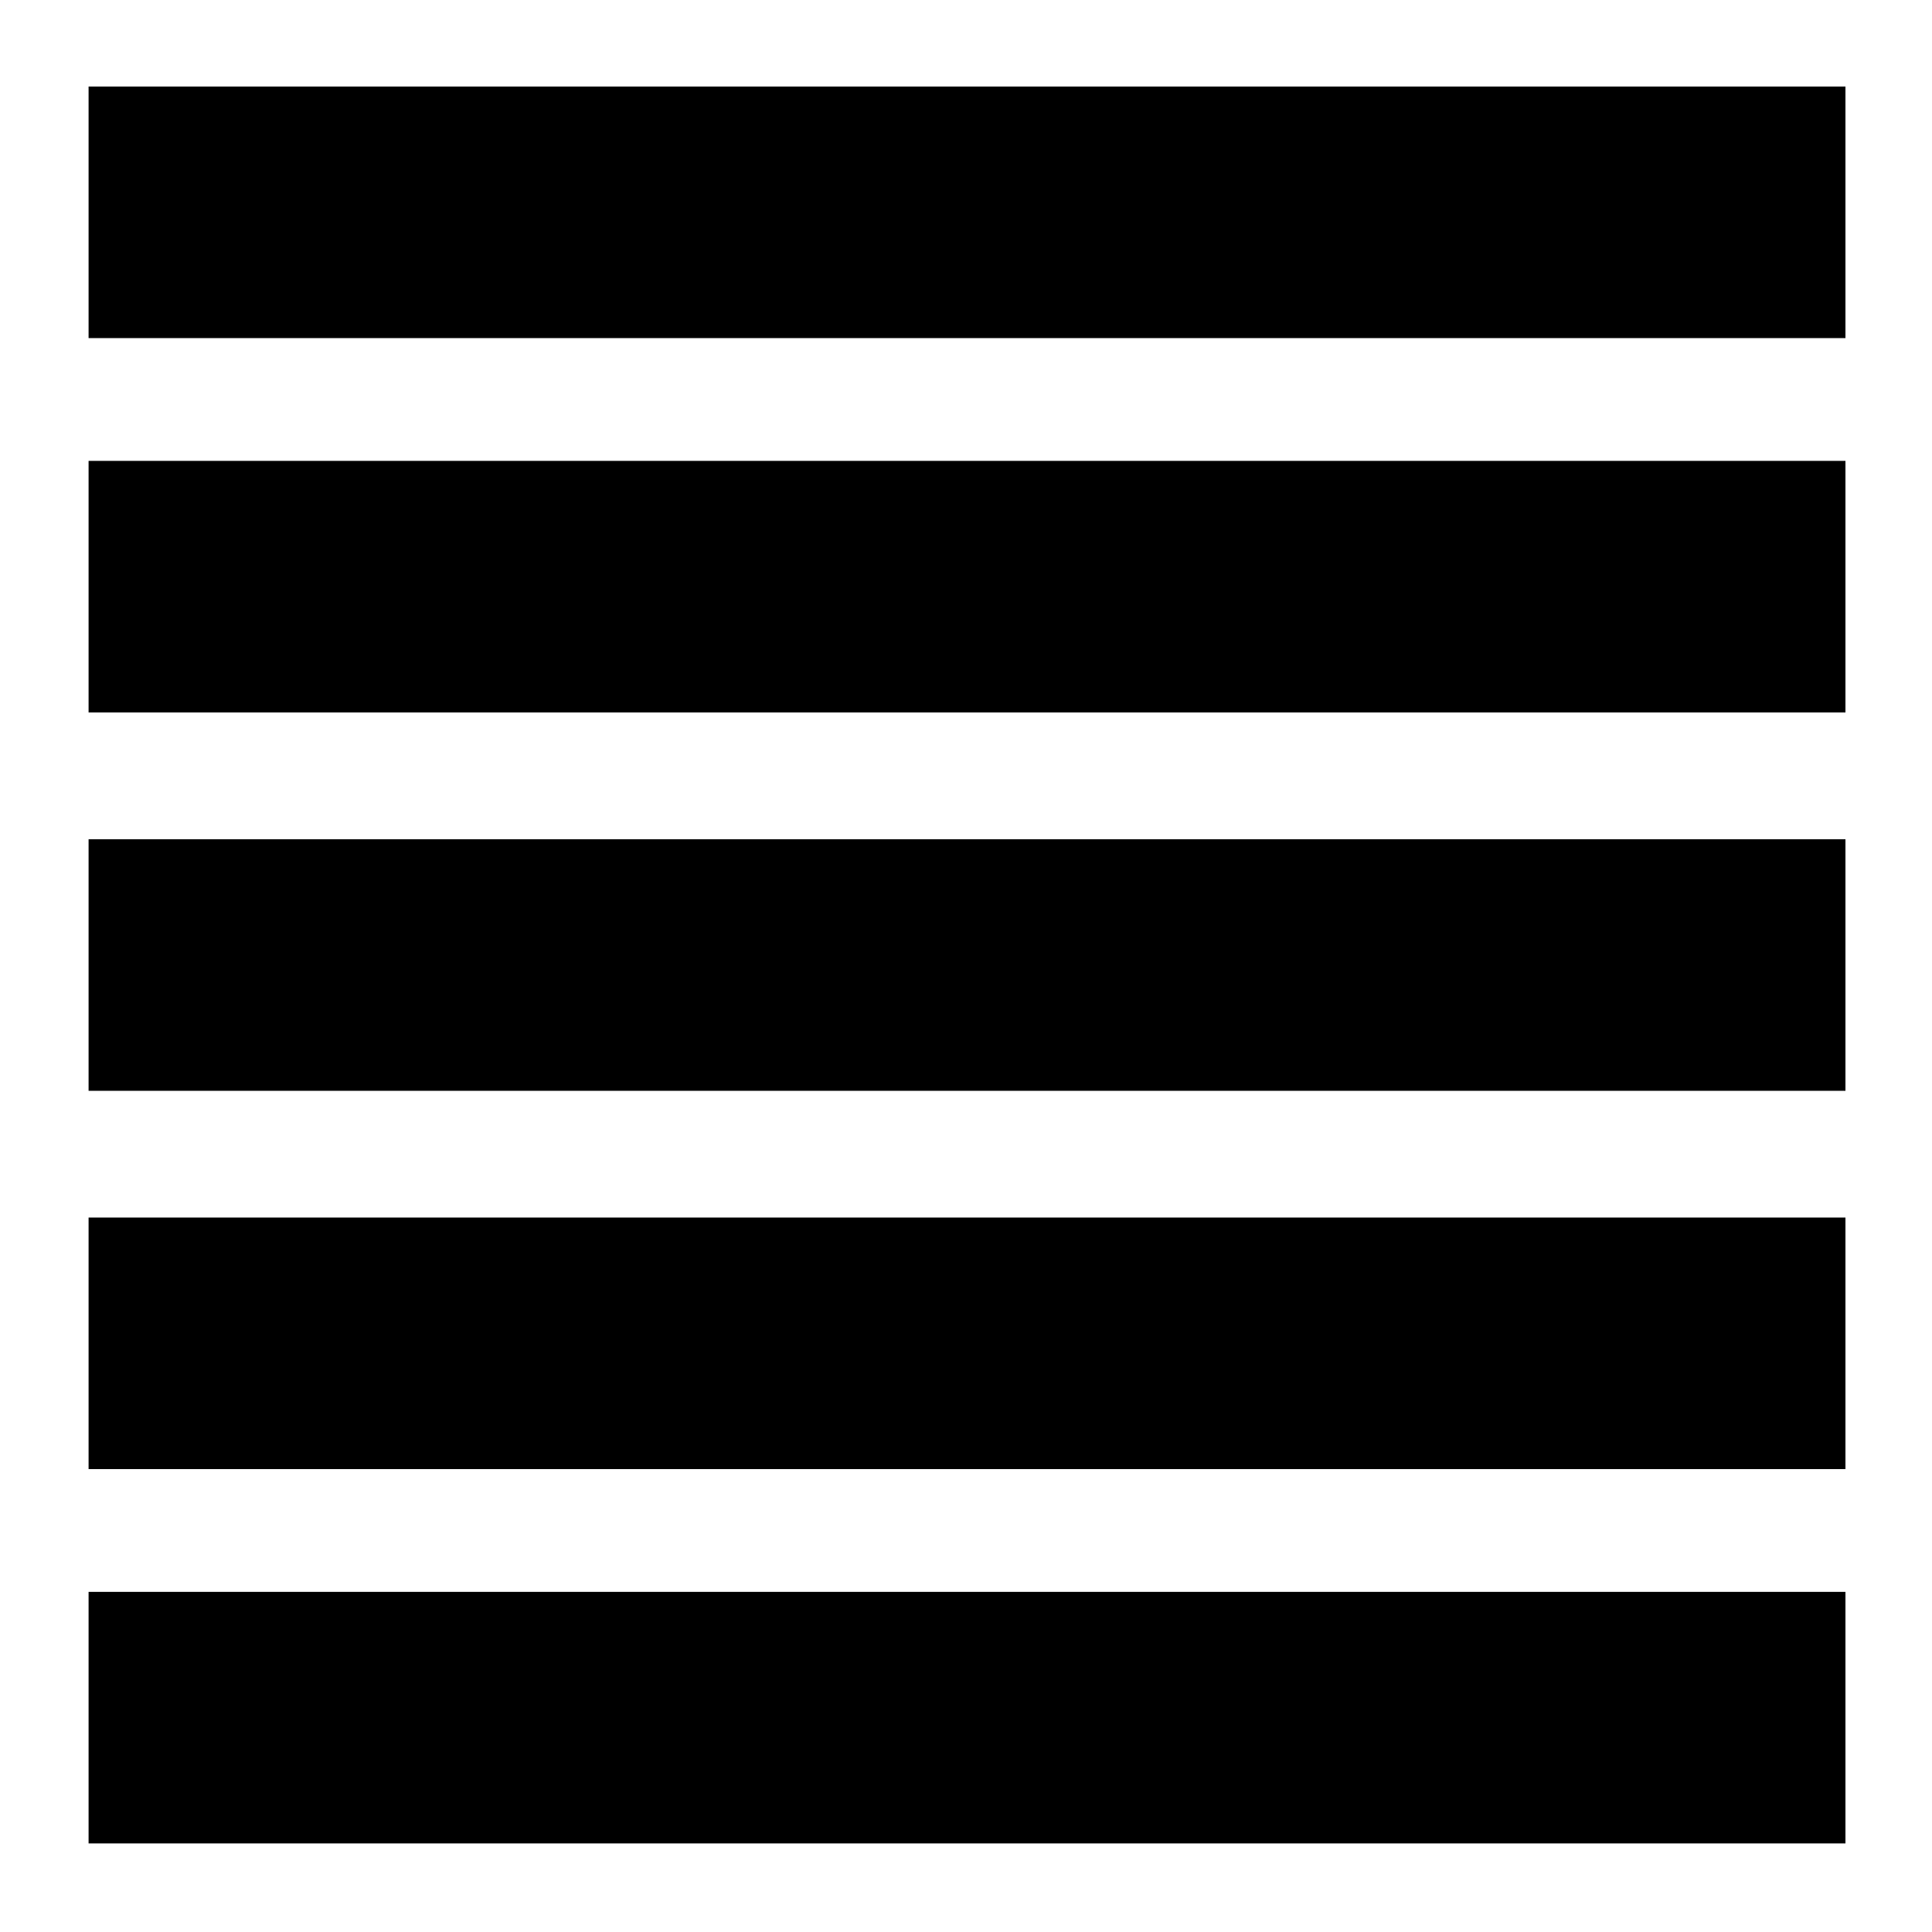 <svg xmlns="http://www.w3.org/2000/svg" height="20" width="20"><path d="M0.917 19.083V16.479H19.104V19.083ZM0.917 15.208V12.604H19.104V15.208ZM0.917 11.292V8.688H19.104V11.292ZM0.917 7.375V4.771H19.104V7.375ZM0.917 3.5V0.896H19.104V3.5Z"/></svg>